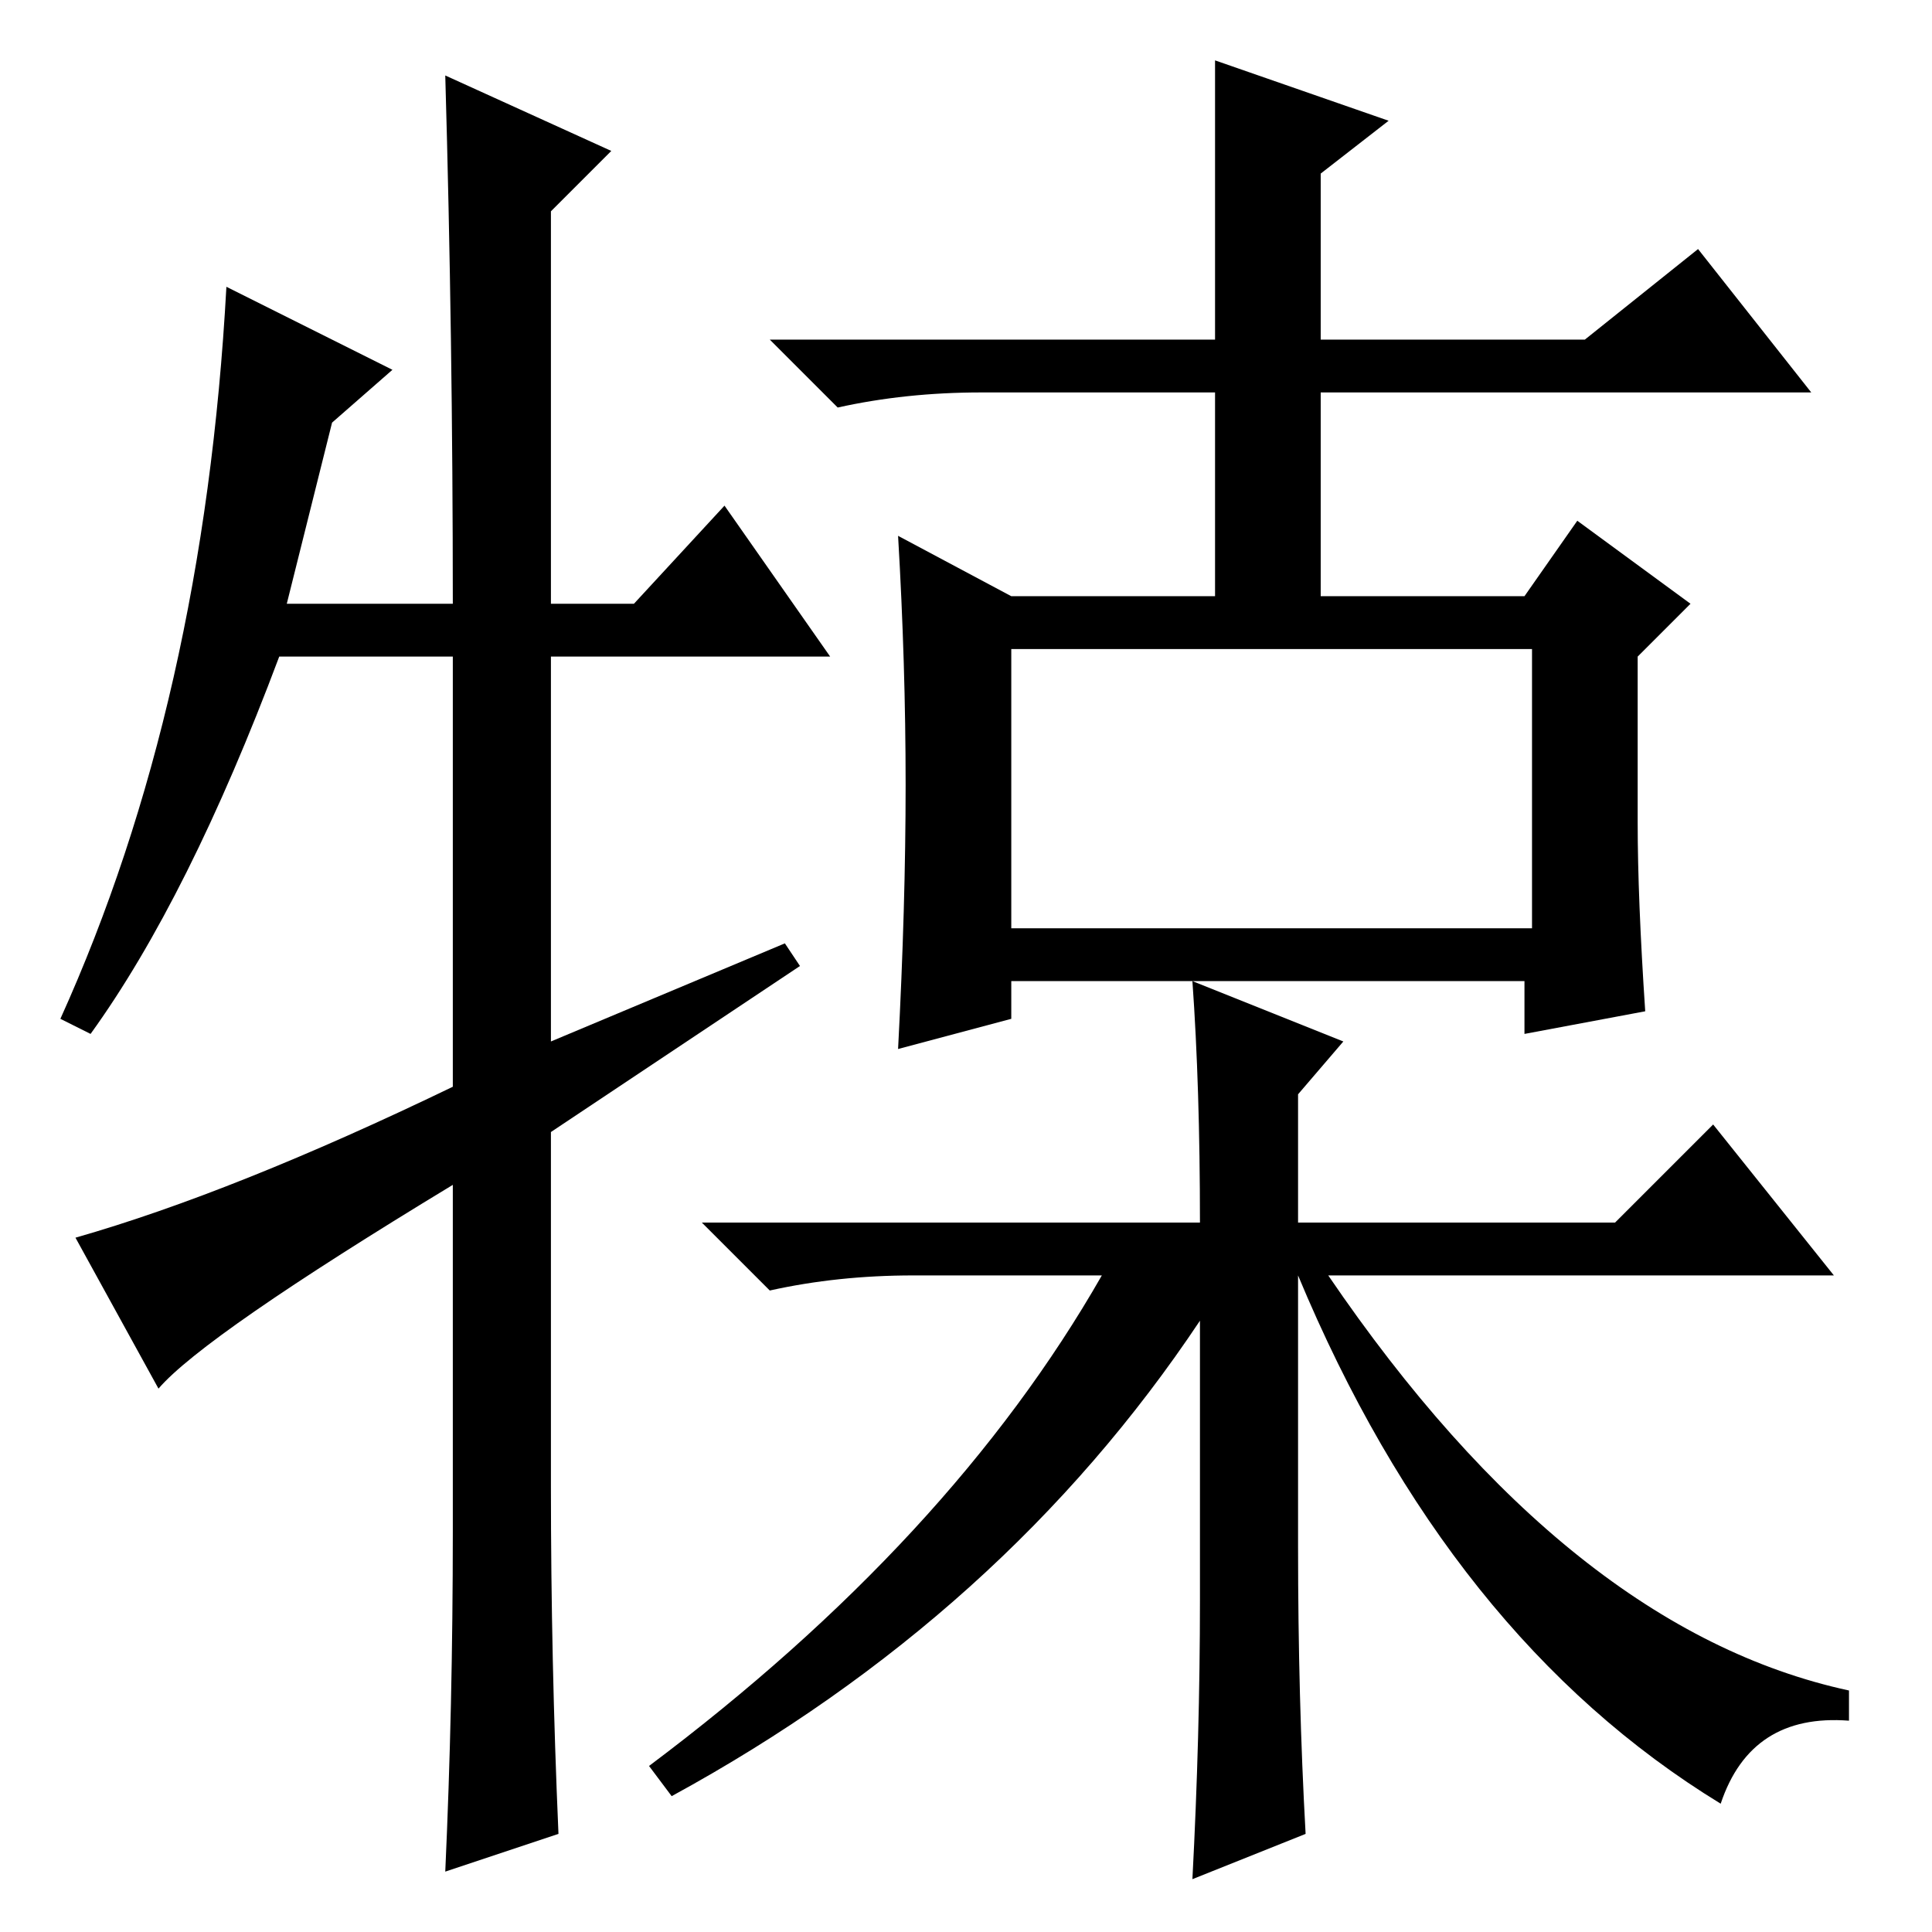 <?xml version="1.0" standalone="no"?>
<!DOCTYPE svg PUBLIC "-//W3C//DTD SVG 1.1//EN" "http://www.w3.org/Graphics/SVG/1.1/DTD/svg11.dtd" >
<svg xmlns="http://www.w3.org/2000/svg" xmlns:xlink="http://www.w3.org/1999/xlink" version="1.1" viewBox="0 -36 256 256">
  <g transform="matrix(1 0 0 -1 0 220)">
   <path fill="currentColor"
d="M130 204q-10 0 -19 -2l-9 9h59v37l23 -8l-9 -7v-22h35l15 12l15 -19h-65v-27h27l7 10l15 -11l-7 -7v-22q0 -10 1 -25l-16 -3v7h-68v-5l-15 -4q1 19 1 35t-1 33l15 -8h27v27h-31zM134 133h69v37h-69v-37zM96 189l14 -20h-37v-51l31 13l2 -3l-33 -22v-47q0 -23 1 -46
l-15 -5q1 22 1 45v46q-33 -20 -39 -27l-11 20q21 6 50 20v57h-23q-12 -32 -25 -50l-4 2q19 42 22 97l22 -11l-8 -7l-6 -24h22q0 35 -1 70l22 -10l-8 -8v-52h11zM172 111v-17h42l13 13l16 -20h-67q32 -47 69 -55v-4q-13 1 -17 -11q-36 22 -56 70v-36q0 -20 1 -38l-15 -6
q1 19 1 37v37q-26 -39 -70 -63l-3 4q40 30 60 65h-25q-10 0 -19 -2l-9 9h66q0 18 -1 32l20 -8z" />
  </g>

</svg>
